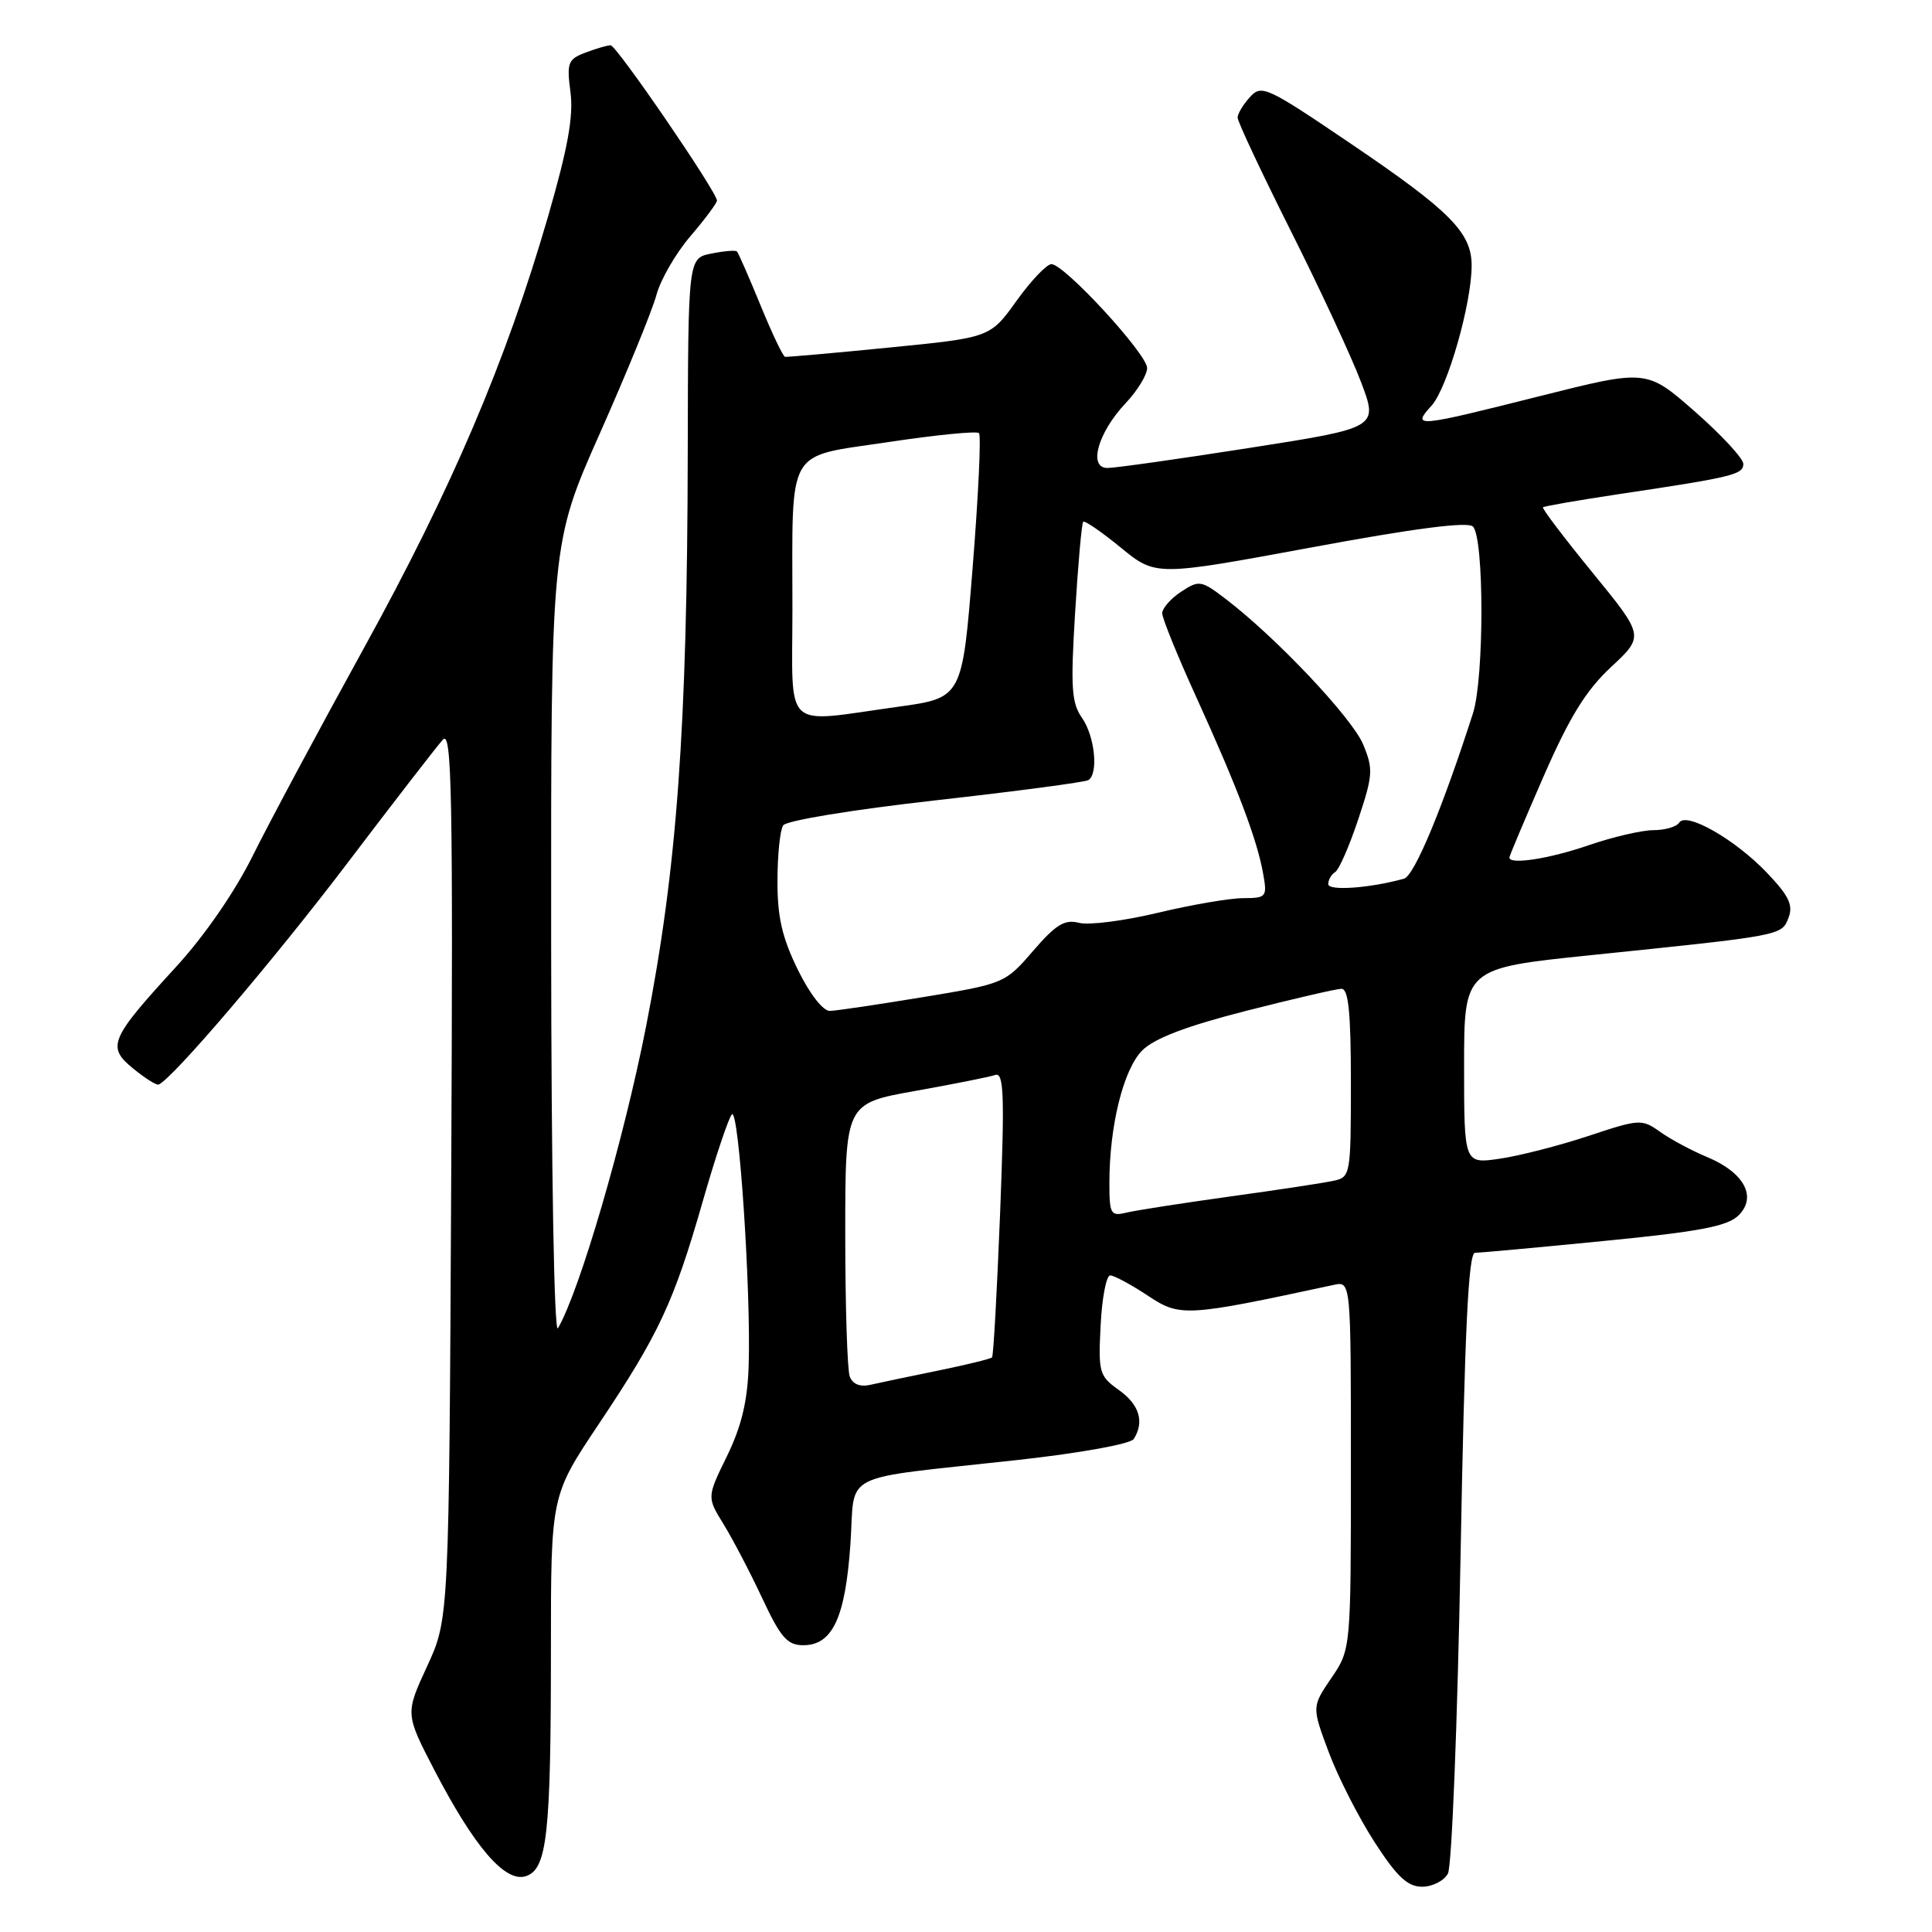 <?xml version="1.0" encoding="UTF-8" standalone="no"?>
<!DOCTYPE svg PUBLIC "-//W3C//DTD SVG 1.1//EN" "http://www.w3.org/Graphics/SVG/1.1/DTD/svg11.dtd" >
<svg xmlns="http://www.w3.org/2000/svg" xmlns:xlink="http://www.w3.org/1999/xlink" version="1.1" viewBox="0 0 256 256">
 <g >
 <path fill="currentColor"
d=" M 191.86 248.25 C 192.37 247.29 193.12 228.39 193.53 206.25 C 194.08 176.20 194.57 166.00 195.45 166.00 C 196.11 166.00 203.81 165.30 212.57 164.43 C 225.16 163.20 228.89 162.49 230.35 161.06 C 232.86 158.60 231.12 155.36 226.17 153.30 C 224.15 152.46 221.37 150.97 219.98 149.98 C 217.55 148.25 217.25 148.27 210.48 150.52 C 206.64 151.79 201.36 153.15 198.75 153.53 C 194.00 154.23 194.00 154.23 194.00 141.26 C 194.00 128.30 194.00 128.30 210.75 126.57 C 236.29 123.94 236.07 123.98 236.99 121.60 C 237.63 119.94 237.04 118.70 234.15 115.67 C 229.94 111.24 223.42 107.51 222.50 109.01 C 222.16 109.55 220.63 110.00 219.10 110.00 C 217.57 110.00 213.70 110.90 210.50 112.00 C 205.28 113.80 200.00 114.61 200.00 113.63 C 200.00 113.42 202.04 108.59 204.53 102.88 C 207.97 95.02 210.13 91.50 213.47 88.39 C 217.88 84.28 217.88 84.28 211.03 75.89 C 207.26 71.28 204.30 67.37 204.45 67.22 C 204.60 67.07 209.17 66.28 214.61 65.46 C 229.61 63.22 231.00 62.88 231.00 61.47 C 231.00 60.76 228.12 57.64 224.60 54.55 C 218.19 48.93 218.19 48.93 204.15 52.46 C 187.52 56.65 187.02 56.69 189.69 53.75 C 191.80 51.41 195.00 40.23 195.00 35.18 C 195.00 30.83 192.17 27.97 179.11 19.12 C 167.84 11.48 167.16 11.16 165.62 12.87 C 164.73 13.85 163.99 15.07 163.99 15.58 C 163.98 16.09 167.13 22.80 170.99 30.50 C 174.86 38.20 179.06 47.24 180.33 50.59 C 182.64 56.68 182.64 56.68 165.57 59.35 C 156.18 60.82 147.70 62.02 146.73 62.01 C 144.17 62.00 145.48 57.32 149.13 53.45 C 150.71 51.78 152.00 49.67 152.00 48.77 C 152.00 46.91 141.03 35.00 139.32 35.00 C 138.70 35.00 136.61 37.19 134.69 39.87 C 131.20 44.73 131.20 44.73 117.85 46.05 C 110.51 46.78 104.28 47.33 104.02 47.28 C 103.75 47.23 102.28 44.14 100.76 40.42 C 99.23 36.69 97.83 33.50 97.65 33.32 C 97.47 33.13 95.94 33.26 94.25 33.60 C 91.18 34.21 91.18 34.21 91.13 59.86 C 91.07 96.46 89.71 115.14 85.60 136.05 C 82.65 151.06 76.81 171.06 73.93 176.00 C 73.43 176.87 73.05 155.32 73.03 124.77 C 73.00 72.03 73.00 72.03 79.49 57.41 C 83.06 49.37 86.43 41.12 86.98 39.09 C 87.52 37.06 89.55 33.55 91.49 31.29 C 93.42 29.03 95.00 26.91 95.00 26.58 C 95.00 25.44 81.69 6.00 80.91 6.00 C 80.48 6.00 78.98 6.44 77.58 6.97 C 75.25 7.85 75.08 8.31 75.59 12.22 C 76.01 15.40 75.24 19.63 72.61 28.72 C 67.03 47.94 59.85 64.77 48.19 85.93 C 42.26 96.69 35.64 109.06 33.48 113.41 C 31.13 118.16 27.09 124.01 23.36 128.08 C 14.55 137.68 14.11 138.71 17.65 141.59 C 19.22 142.87 20.73 143.83 21.02 143.71 C 22.85 142.97 36.29 127.20 45.93 114.50 C 52.19 106.25 57.93 98.83 58.69 98.00 C 59.87 96.72 60.03 105.22 59.79 155.50 C 59.50 214.50 59.50 214.50 56.59 220.80 C 53.69 227.09 53.69 227.09 57.59 234.61 C 62.87 244.76 66.93 249.47 69.65 248.61 C 72.50 247.71 73.00 243.19 73.00 218.45 C 73.00 198.18 73.00 198.18 79.33 188.71 C 87.31 176.78 89.27 172.59 93.10 159.25 C 94.79 153.34 96.54 148.12 96.98 147.66 C 97.90 146.70 99.53 171.19 99.20 181.00 C 99.05 185.68 98.24 189.02 96.33 192.94 C 93.67 198.38 93.67 198.38 95.86 201.94 C 97.07 203.90 99.38 208.31 100.99 211.75 C 103.44 216.99 104.32 218.00 106.44 218.00 C 110.30 218.00 112.00 214.38 112.68 204.68 C 113.38 194.76 110.68 196.13 134.99 193.44 C 143.24 192.52 149.81 191.33 150.23 190.67 C 151.67 188.40 150.97 186.11 148.25 184.18 C 145.65 182.33 145.52 181.86 145.84 175.61 C 146.02 171.98 146.59 169.00 147.11 169.00 C 147.62 169.00 149.87 170.21 152.09 171.68 C 156.39 174.52 157.05 174.49 176.75 170.25 C 179.00 169.77 179.00 169.77 179.00 194.15 C 179.00 218.54 179.00 218.54 176.41 222.35 C 173.82 226.16 173.82 226.16 176.06 232.16 C 177.29 235.46 180.03 240.82 182.13 244.08 C 185.11 248.69 186.51 250.00 188.44 250.00 C 189.81 250.00 191.35 249.21 191.86 248.25 Z  M 112.60 182.41 C 112.27 181.55 112.00 173.04 112.00 163.52 C 112.00 146.21 112.00 146.21 121.25 144.56 C 126.34 143.65 131.12 142.70 131.87 142.44 C 133.02 142.05 133.13 145.04 132.52 160.73 C 132.11 171.06 131.64 179.66 131.45 179.86 C 131.26 180.06 128.05 180.84 124.31 181.61 C 120.56 182.37 116.53 183.22 115.35 183.49 C 113.98 183.81 112.99 183.42 112.60 182.41 Z  M 147.00 156.74 C 147.00 149.18 148.86 141.68 151.36 139.18 C 152.97 137.58 157.19 135.97 165.09 133.95 C 171.37 132.35 177.06 131.03 177.75 131.02 C 178.68 131.01 179.00 134.15 179.00 143.48 C 179.00 155.61 178.94 155.98 176.75 156.45 C 175.51 156.73 169.32 157.67 163.00 158.54 C 156.68 159.42 150.49 160.38 149.25 160.68 C 147.17 161.18 147.00 160.88 147.00 156.74 Z  M 105.71 128.48 C 103.64 124.25 103.00 121.49 103.02 116.73 C 103.02 113.30 103.36 109.99 103.77 109.37 C 104.18 108.73 112.95 107.29 123.96 106.05 C 134.66 104.85 143.77 103.64 144.21 103.37 C 145.58 102.53 145.07 97.55 143.37 95.12 C 141.98 93.14 141.85 91.08 142.46 81.15 C 142.85 74.74 143.33 69.34 143.53 69.14 C 143.73 68.94 145.97 70.48 148.51 72.56 C 153.14 76.35 153.14 76.35 173.65 72.56 C 187.44 70.00 194.49 69.09 195.17 69.77 C 196.67 71.27 196.67 89.82 195.18 94.50 C 191.16 107.03 187.41 116.05 186.04 116.43 C 181.50 117.69 176.00 118.08 176.00 117.15 C 176.00 116.58 176.41 115.86 176.92 115.55 C 177.43 115.23 178.80 112.10 179.97 108.58 C 181.93 102.70 181.98 101.90 180.62 98.63 C 179.15 95.11 169.07 84.44 162.43 79.38 C 159.16 76.88 158.89 76.84 156.50 78.41 C 155.13 79.31 154.00 80.60 154.00 81.27 C 154.01 81.95 156.06 87.00 158.57 92.50 C 163.92 104.25 166.58 111.26 167.37 115.75 C 167.93 118.86 167.81 119.00 164.72 119.01 C 162.95 119.01 157.86 119.89 153.41 120.95 C 148.96 122.02 144.26 122.62 142.97 122.28 C 141.07 121.79 139.91 122.50 136.89 126.00 C 133.19 130.29 133.06 130.35 122.33 132.12 C 116.37 133.10 110.81 133.93 109.96 133.95 C 109.06 133.98 107.29 131.70 105.71 128.48 Z  M 105.00 80.62 C 105.00 58.90 104.00 60.64 117.69 58.58 C 124.01 57.63 129.43 57.09 129.72 57.39 C 130.02 57.69 129.64 65.70 128.88 75.20 C 127.50 92.47 127.50 92.47 119.00 93.65 C 103.51 95.79 105.00 97.18 105.00 80.62 Z "/>
</g>
</svg>